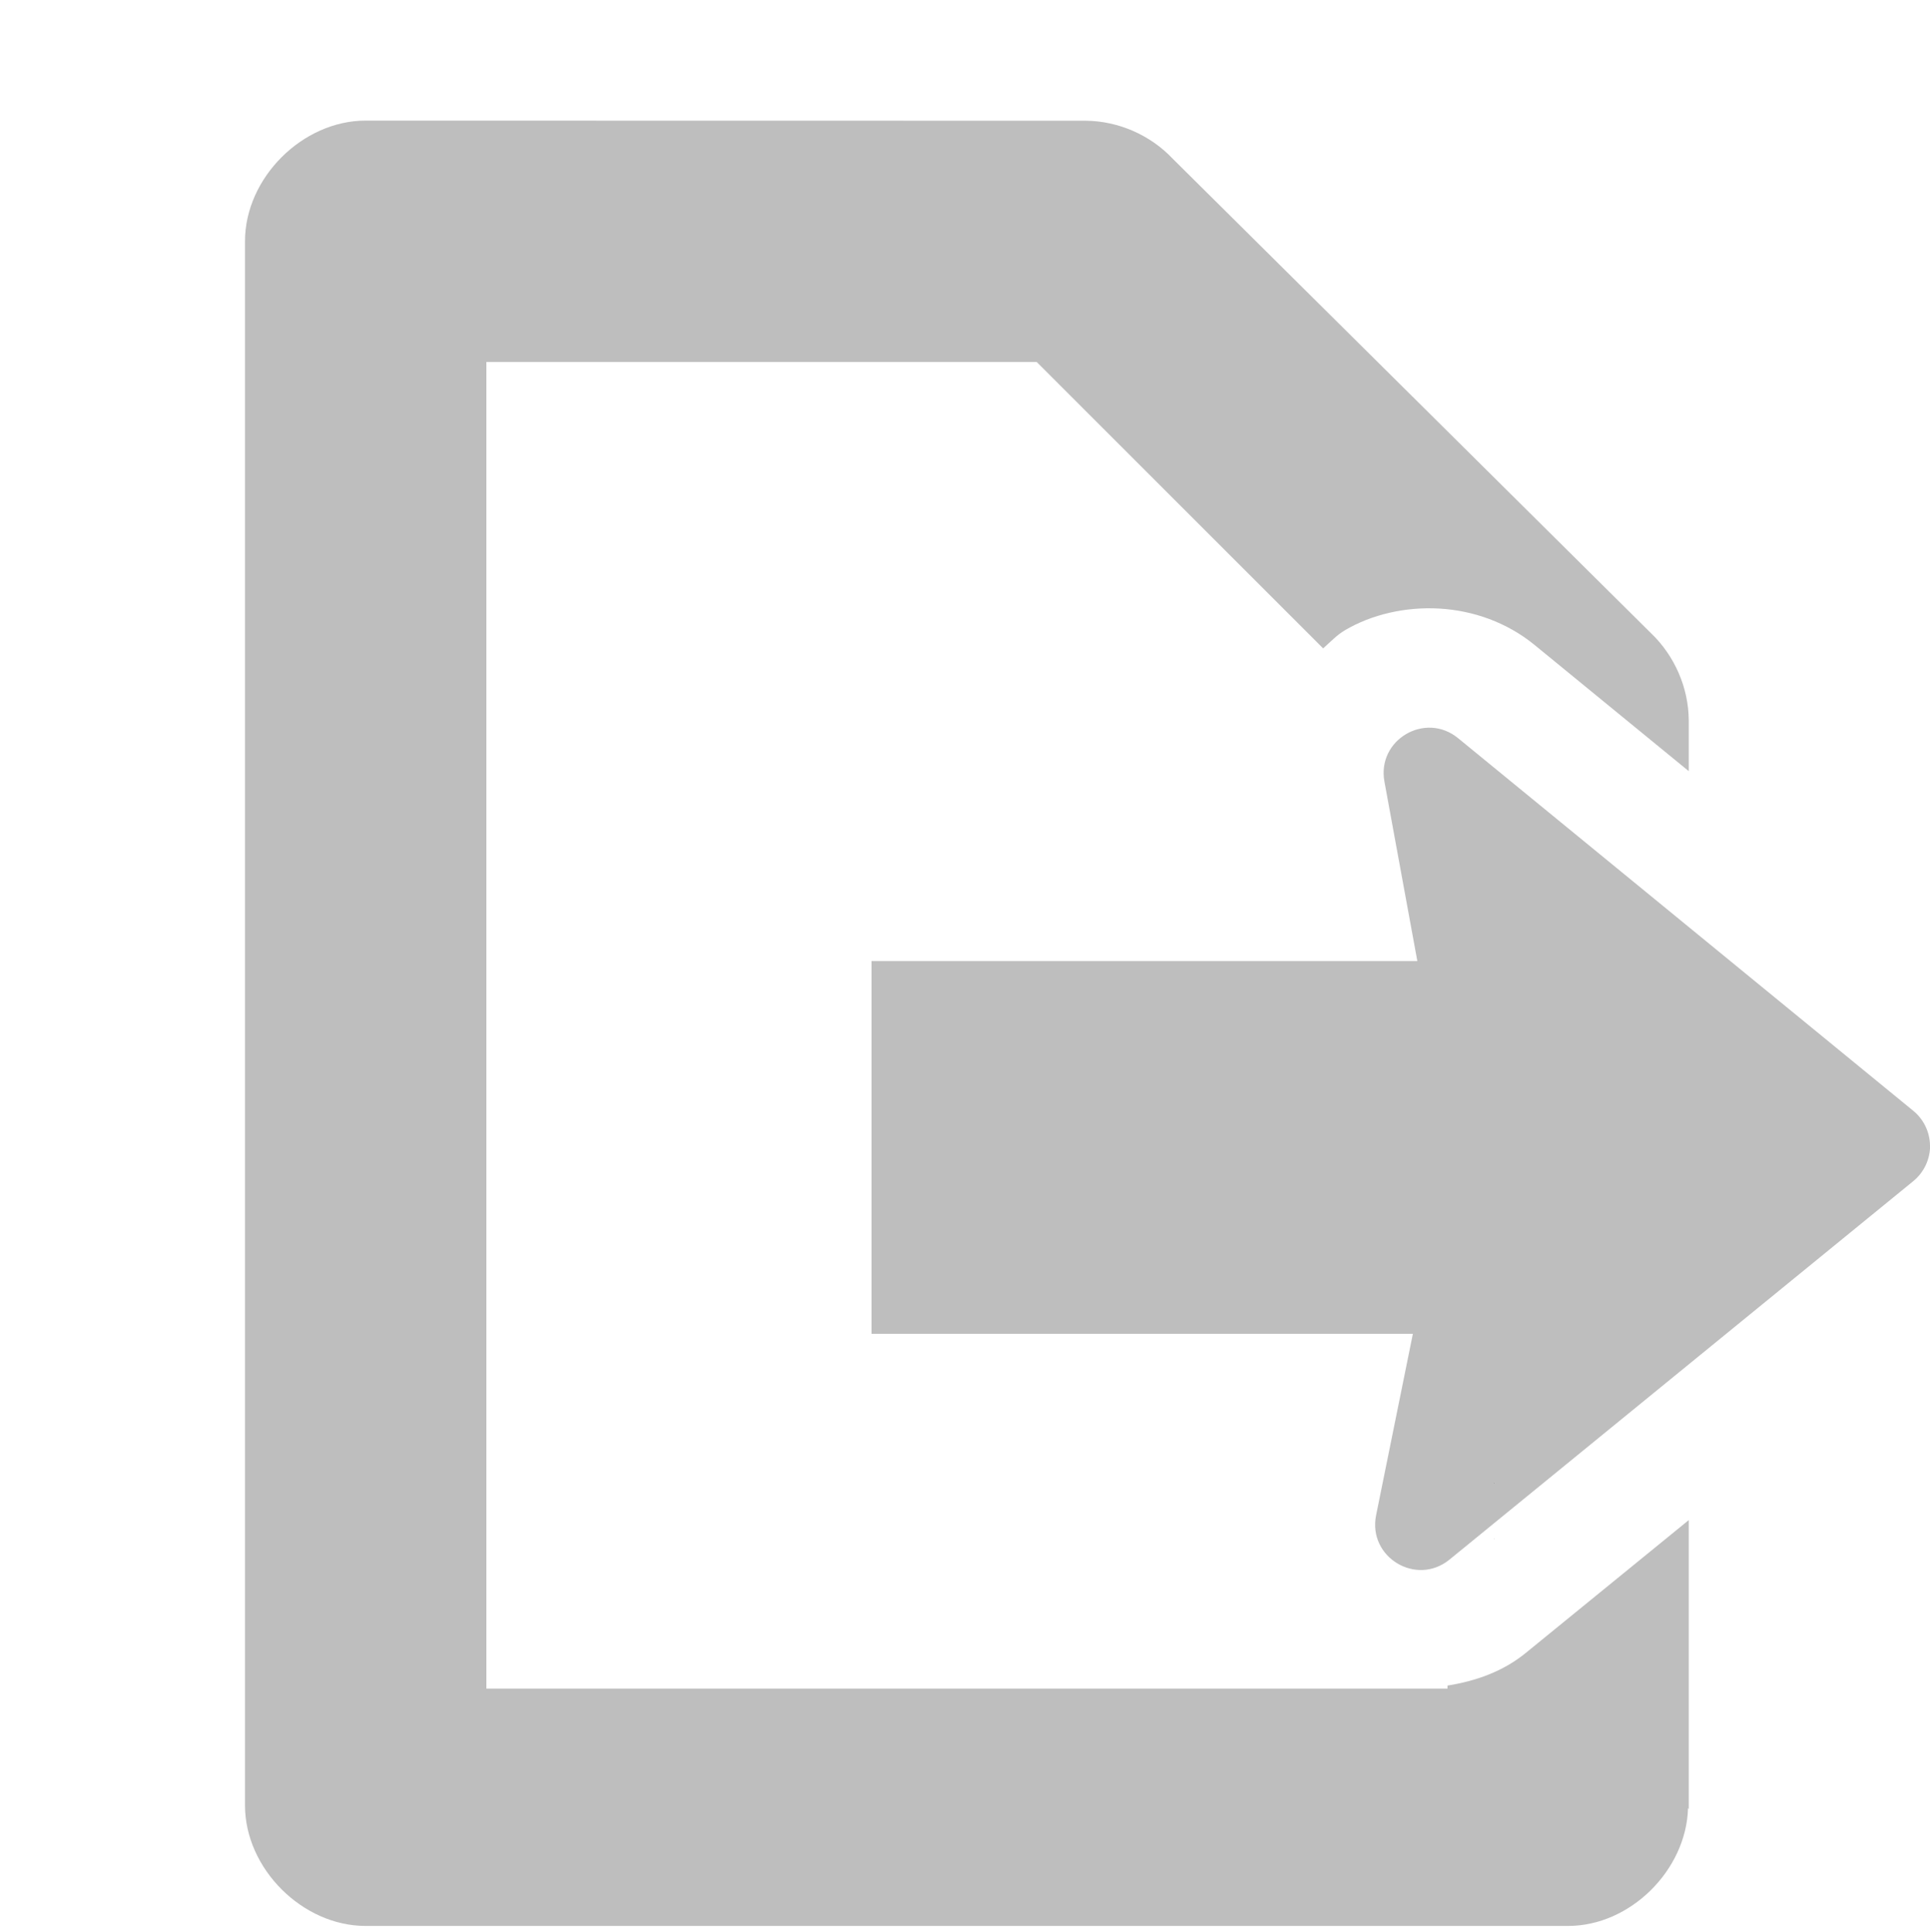<svg height="16.018" width="16" xmlns="http://www.w3.org/2000/svg"><g transform="translate(-360 -766)"><path d="m376 775.496c-.002-.111-.053-.216-.139-.286l-3.774-3.09c-.272-.222-.673.014-.61.36l.273 1.489h-4.525v3.09h4.488l-.305 1.505c-.07.348.334.592.609.367l3.845-3.138c.089-.073.14-.183.139-.298z" fill="#bebebe" fill-rule="evenodd"/><path d="m372.387 778.295c-0.0.001.002.002.002.004h-.002z" fill-rule="evenodd"/><path d="m3.031 1c-.524 0-1.0.476-1 1v12.969c0.0.524.476 1 1 1h9.969c.515-0.0.98-.463.994-.977l.006.008v-.031-2.365l-1.352 1.102c-.19.155-.417.233-.648.27v.025h-.127c-.021.001-.041-.001-.062 0h-7.779v-11h4.562l2.375 2.375c.059-.052.114-.111.18-.15.224-.132.504-.196.783-.18.28.016.56.114.789.301l1.279 1.047v-.424c-.002-.268-.118-.534-.312-.719l-3.969-3.938c-.185-.195-.45-.31-.719-.312z" fill="#bebebe" transform="translate(360 766)"/><path d="m372.387 778.758c-0.0.001.002.002.002.004h-.002z" fill-rule="evenodd"/></g></svg>